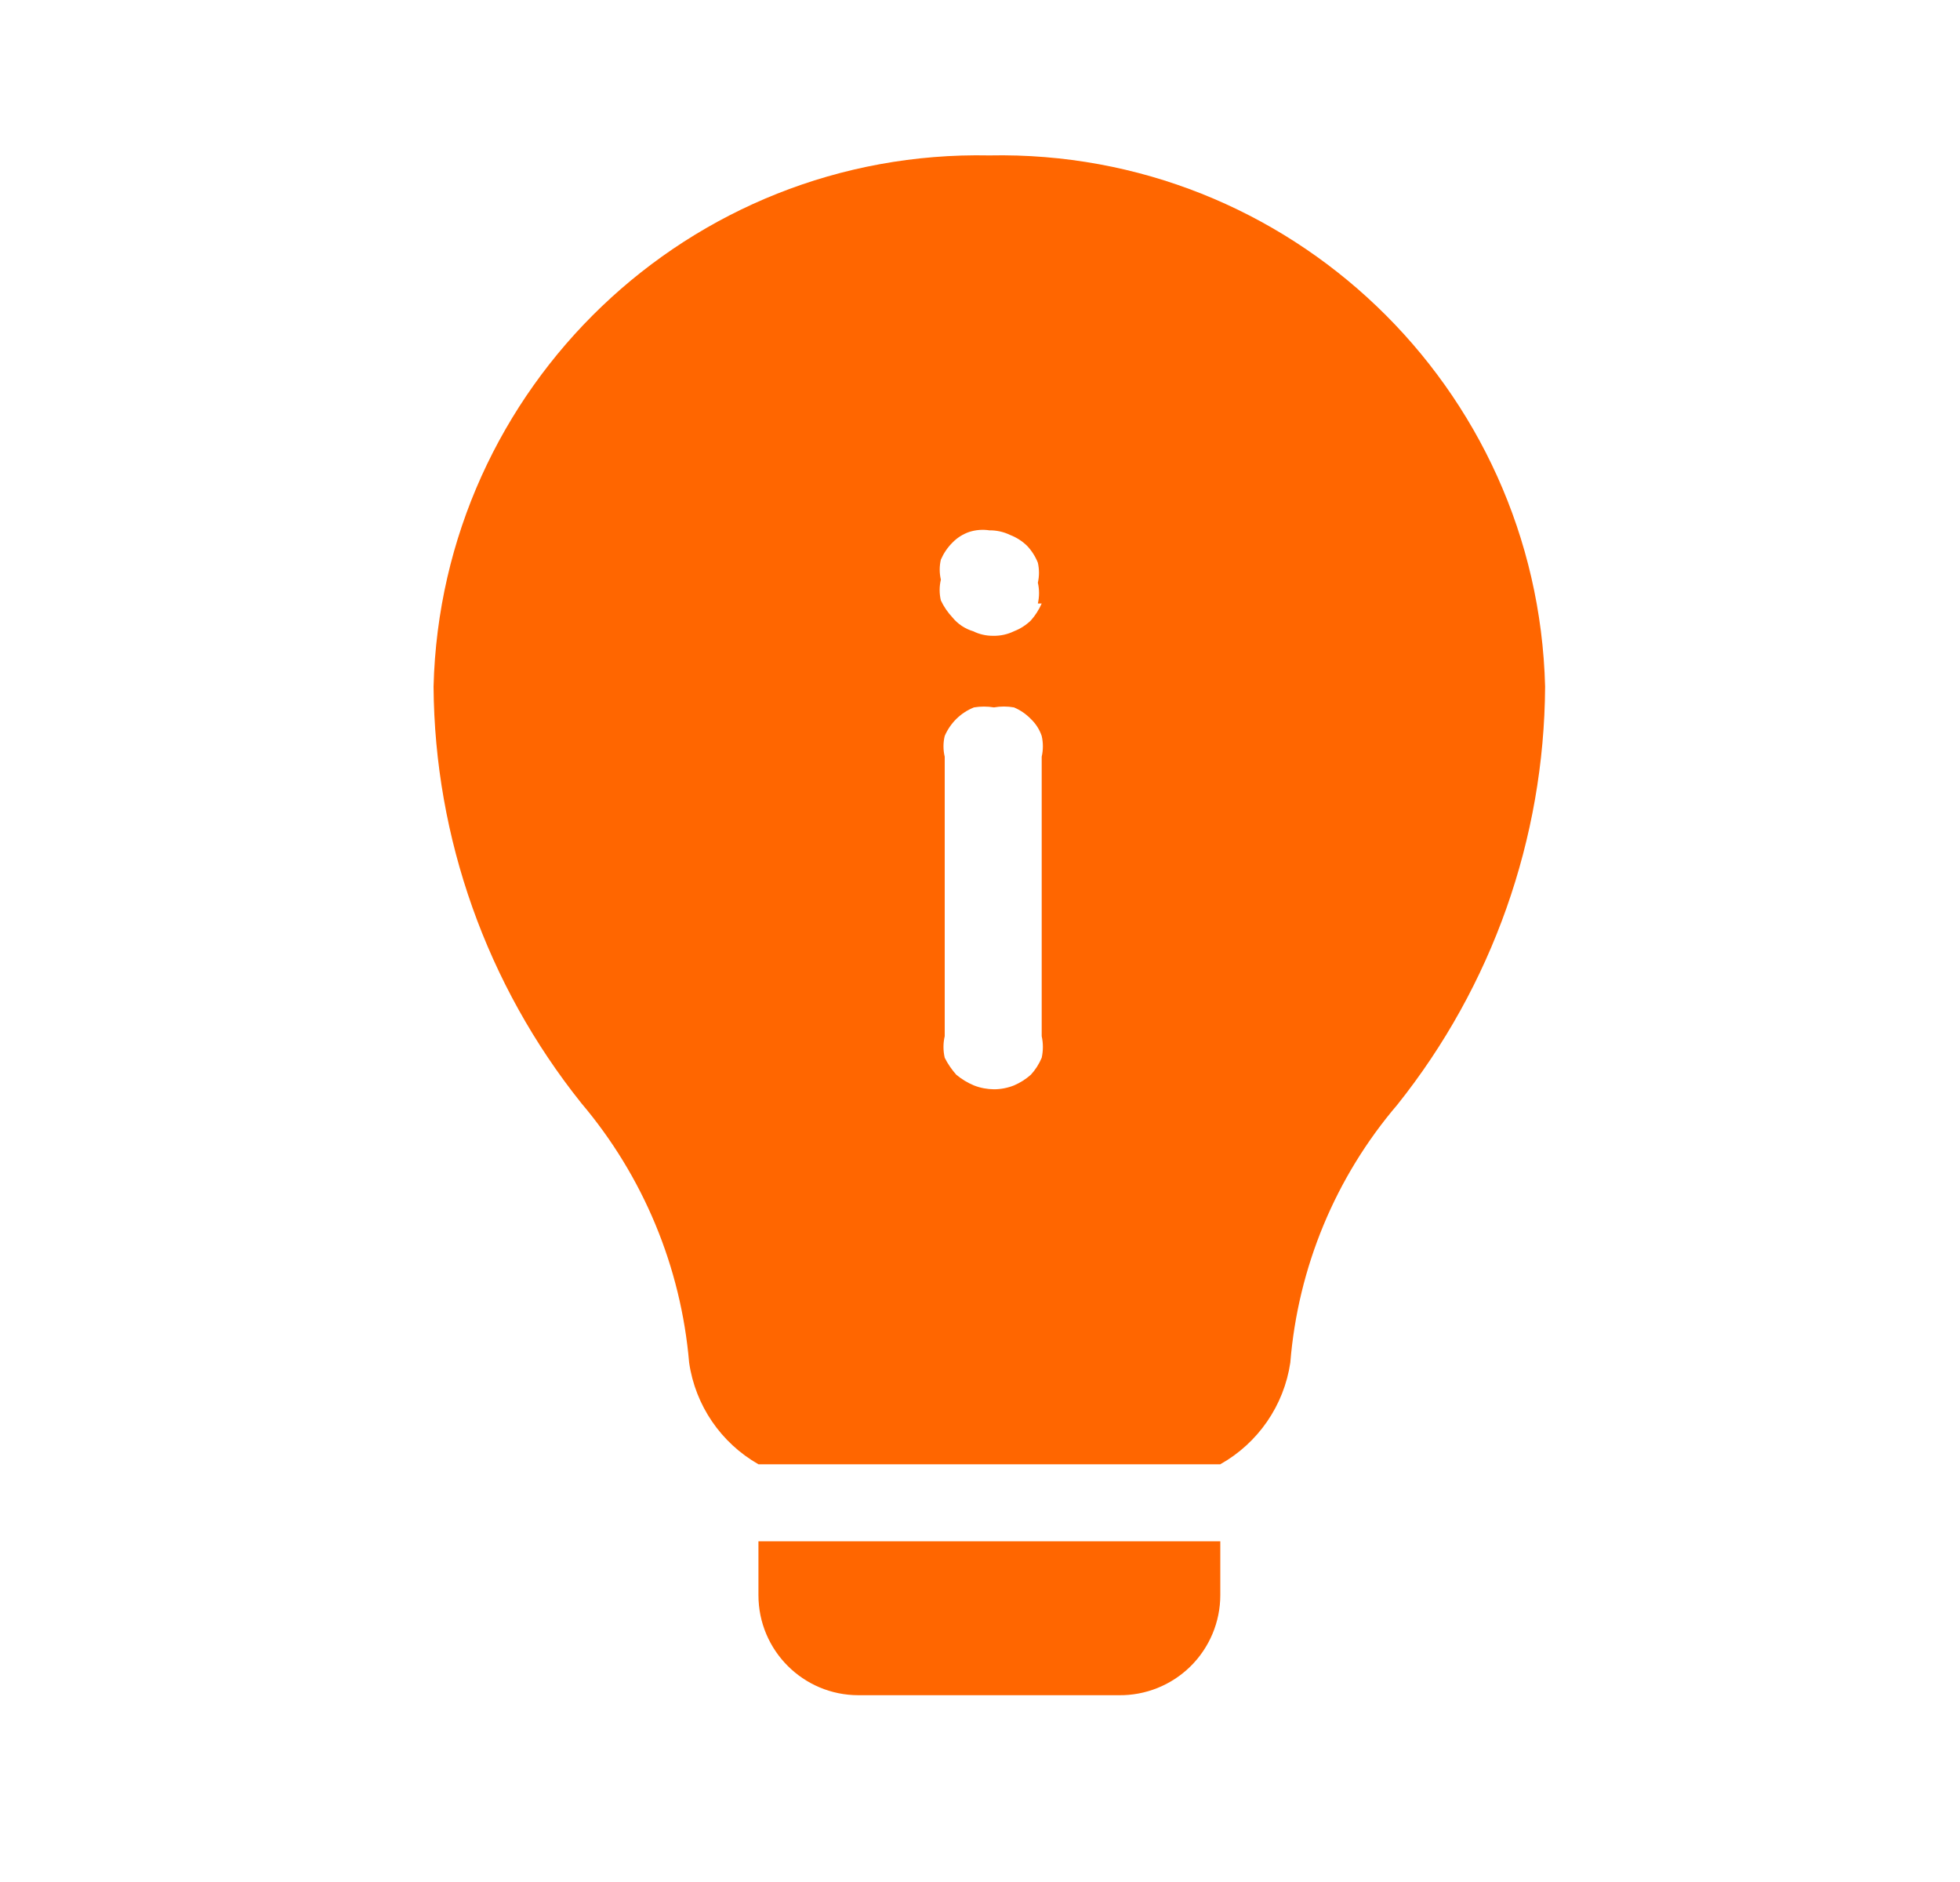 <svg width="25" height="24" viewBox="0 0 25 24" fill="none" xmlns="http://www.w3.org/2000/svg">
  <path
    d="M15.565 19.655V20.342C15.565 20.684 15.427 21.012 15.184 21.251C14.94 21.491 14.61 21.623 14.268 21.618H10.95C10.245 21.618 9.674 21.047 9.674 20.342V19.655H15.565ZM12.619 1.982C16.443 1.905 19.611 4.933 19.708 8.756C19.697 10.695 19.033 12.573 17.823 14.088C17.033 15.013 16.556 16.164 16.458 17.377C16.377 17.924 16.047 18.402 15.565 18.673H9.674C9.195 18.4 8.869 17.922 8.79 17.377C8.686 16.158 8.206 15.002 7.415 14.068C6.208 12.559 5.544 10.688 5.53 8.756C5.627 4.933 8.795 1.905 12.619 1.982ZM12.933 9.021C12.849 9.006 12.762 9.006 12.678 9.021C12.594 9.007 12.507 9.007 12.423 9.021C12.338 9.055 12.262 9.105 12.197 9.169C12.135 9.231 12.085 9.304 12.05 9.385C12.029 9.472 12.029 9.563 12.05 9.65V13.214C12.029 13.304 12.029 13.398 12.05 13.489C12.089 13.567 12.139 13.639 12.197 13.705C12.265 13.762 12.341 13.808 12.423 13.842C12.504 13.874 12.591 13.89 12.678 13.891C12.765 13.891 12.852 13.874 12.933 13.842C13.012 13.808 13.085 13.762 13.149 13.705C13.207 13.642 13.254 13.568 13.287 13.489C13.307 13.398 13.307 13.304 13.287 13.214V9.65C13.307 9.563 13.307 9.472 13.287 9.385C13.259 9.303 13.212 9.229 13.149 9.169C13.088 9.106 13.014 9.055 12.933 9.021ZM12.619 6.763C12.534 6.75 12.446 6.757 12.364 6.783C12.282 6.811 12.208 6.858 12.148 6.92C12.085 6.983 12.036 7.056 12.001 7.136C11.981 7.22 11.981 7.308 12.001 7.392C11.98 7.479 11.98 7.57 12.001 7.657C12.038 7.736 12.088 7.809 12.148 7.873C12.216 7.957 12.309 8.019 12.413 8.05C12.492 8.089 12.58 8.109 12.668 8.108C12.76 8.11 12.851 8.09 12.933 8.05C13.014 8.019 13.087 7.972 13.149 7.912C13.206 7.848 13.252 7.775 13.287 7.696H13.238C13.258 7.609 13.258 7.518 13.238 7.431C13.257 7.347 13.257 7.26 13.238 7.176C13.206 7.096 13.159 7.022 13.1 6.96C13.038 6.9 12.965 6.853 12.884 6.822C12.802 6.782 12.711 6.762 12.619 6.763Z"
    fill="#FF6600"
  />
</svg>
